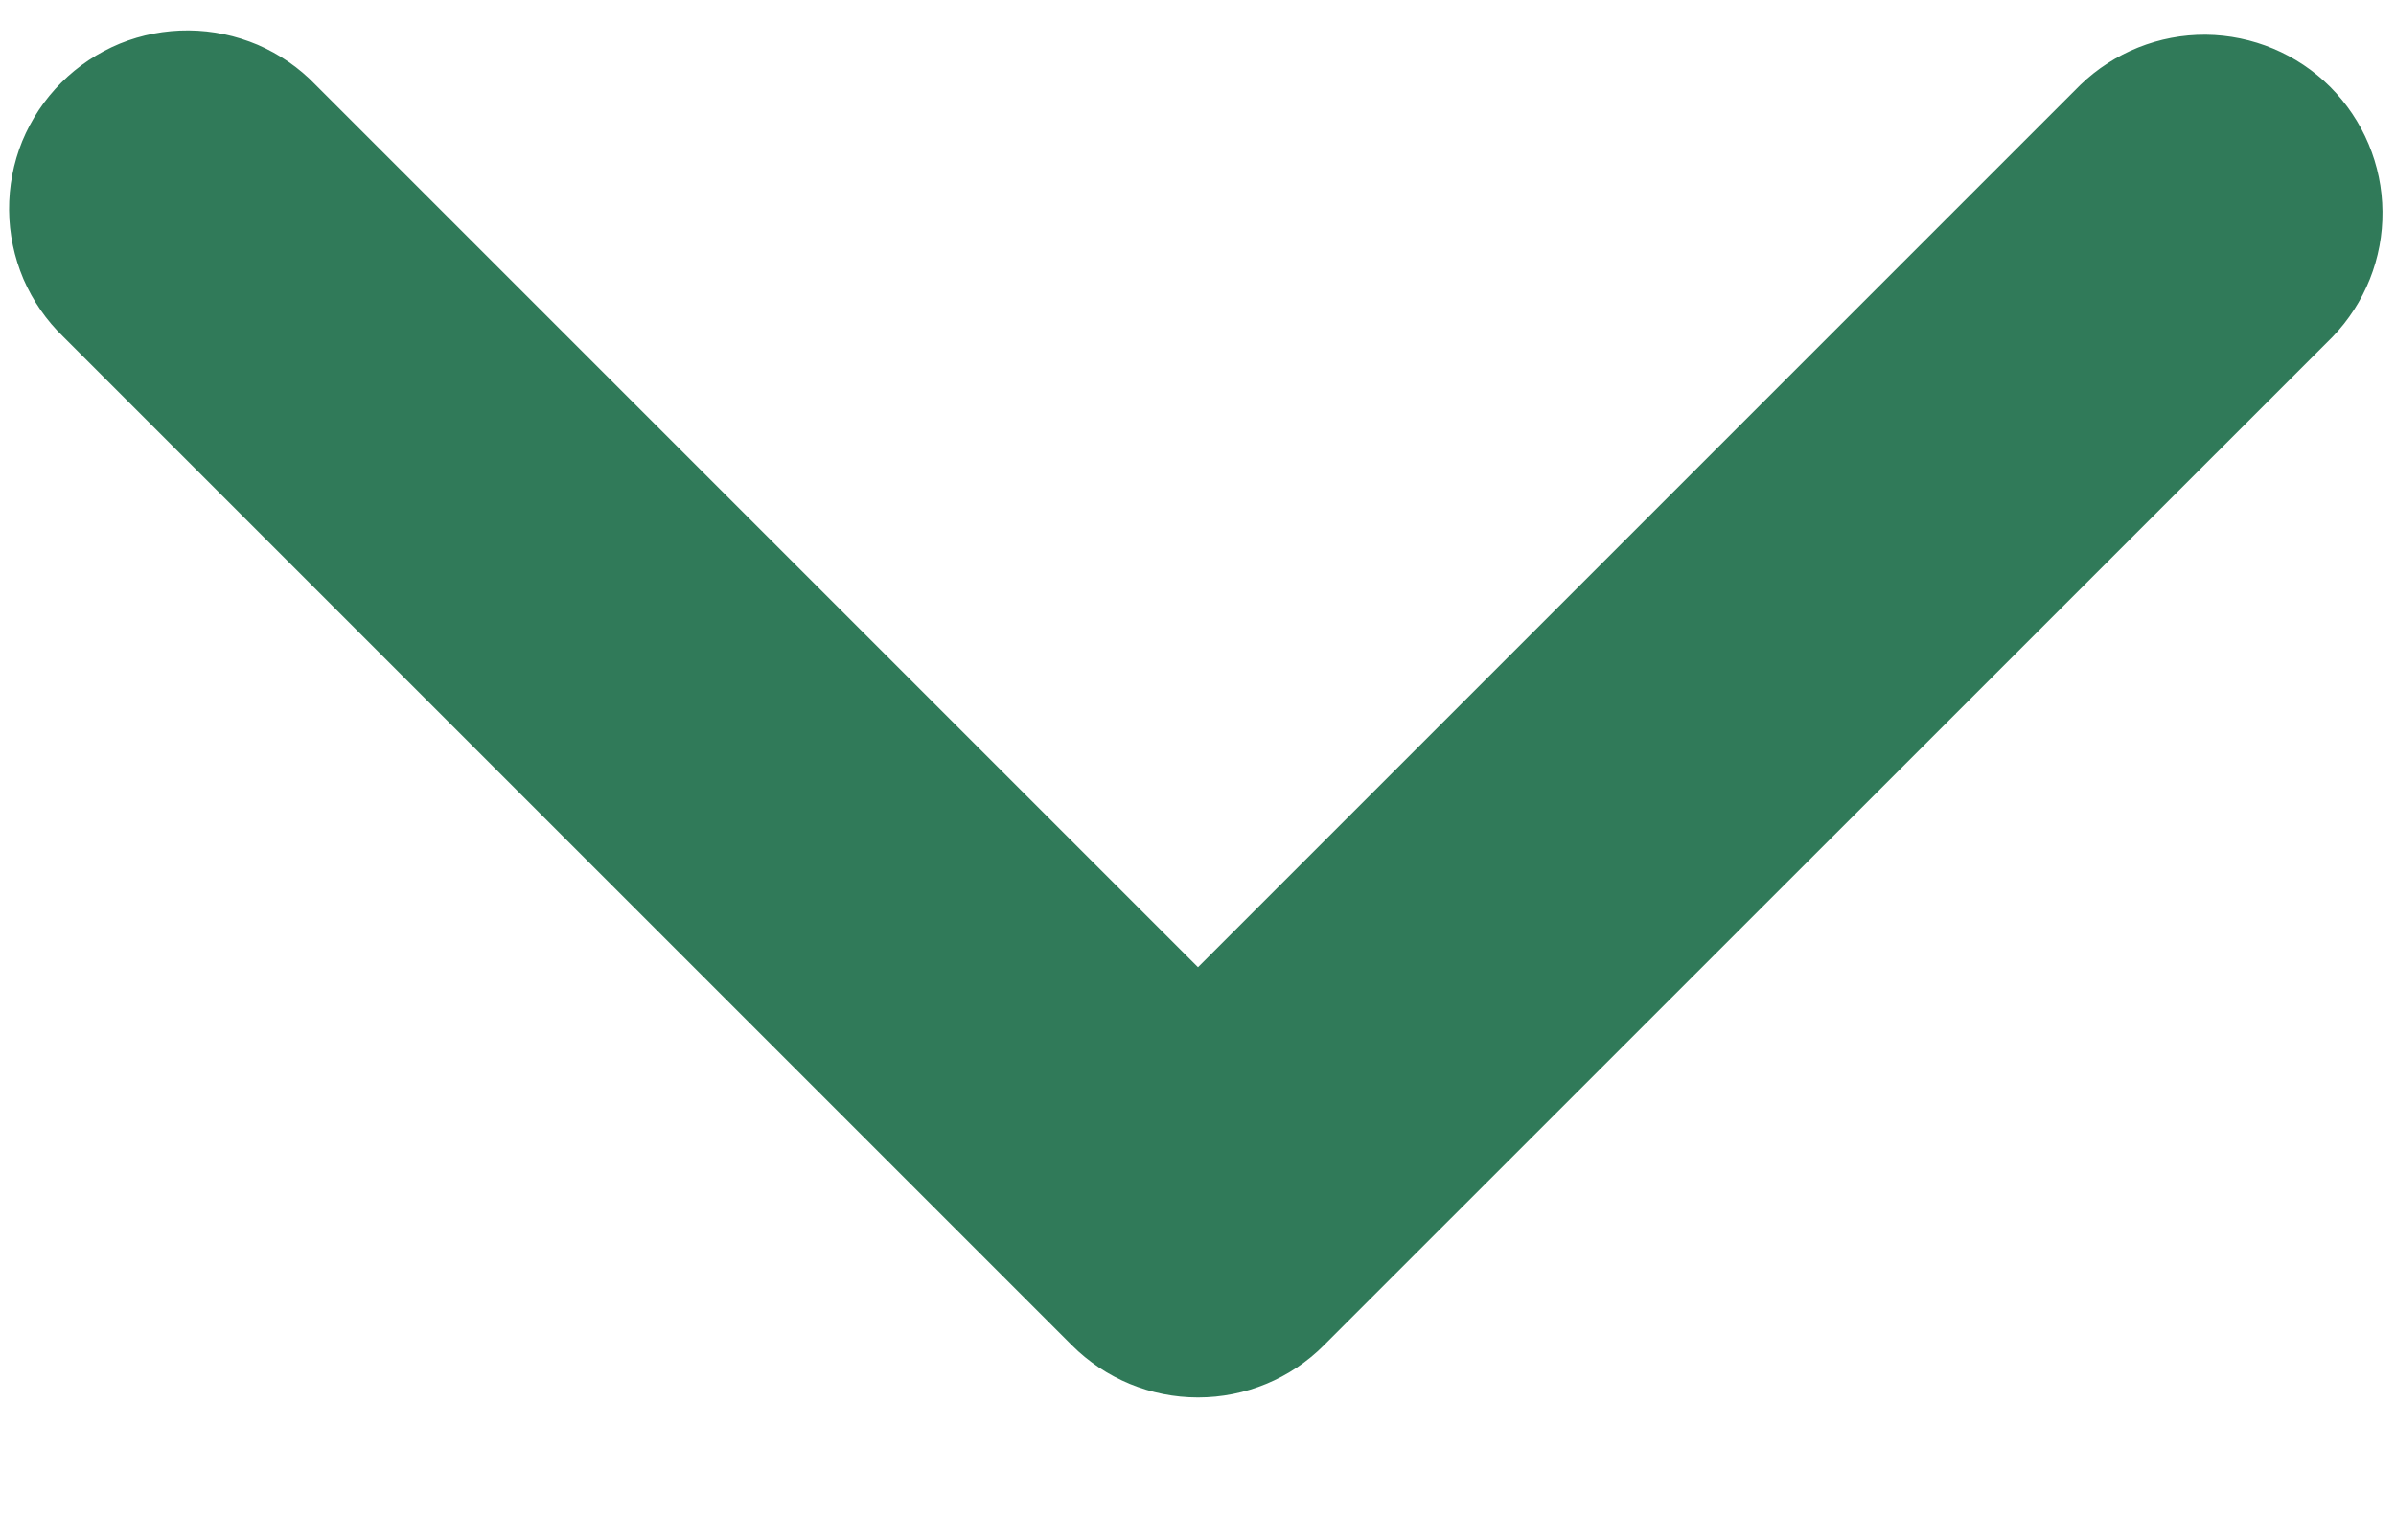 <svg width="14" height="9" viewBox="0 0 14 9" fill="none" xmlns="http://www.w3.org/2000/svg">
<path fill-rule="evenodd" clip-rule="evenodd" d="M7.736 7.861C7.541 8.057 7.276 8.166 7 8.166C6.724 8.166 6.459 8.057 6.263 7.861L0.371 1.969C0.271 1.873 0.192 1.758 0.137 1.631C0.083 1.503 0.054 1.367 0.053 1.228C0.052 1.09 0.078 0.953 0.13 0.825C0.183 0.697 0.26 0.581 0.358 0.483C0.456 0.385 0.572 0.308 0.7 0.255C0.828 0.203 0.965 0.177 1.103 0.178C1.242 0.179 1.378 0.208 1.506 0.262C1.633 0.317 1.748 0.396 1.844 0.496L7 5.652L12.156 0.496C12.353 0.306 12.616 0.201 12.889 0.203C13.162 0.206 13.423 0.315 13.616 0.508C13.809 0.702 13.919 0.963 13.921 1.236C13.924 1.509 13.819 1.772 13.629 1.969L7.736 7.861Z" fill="#307A59"/>
</svg>
